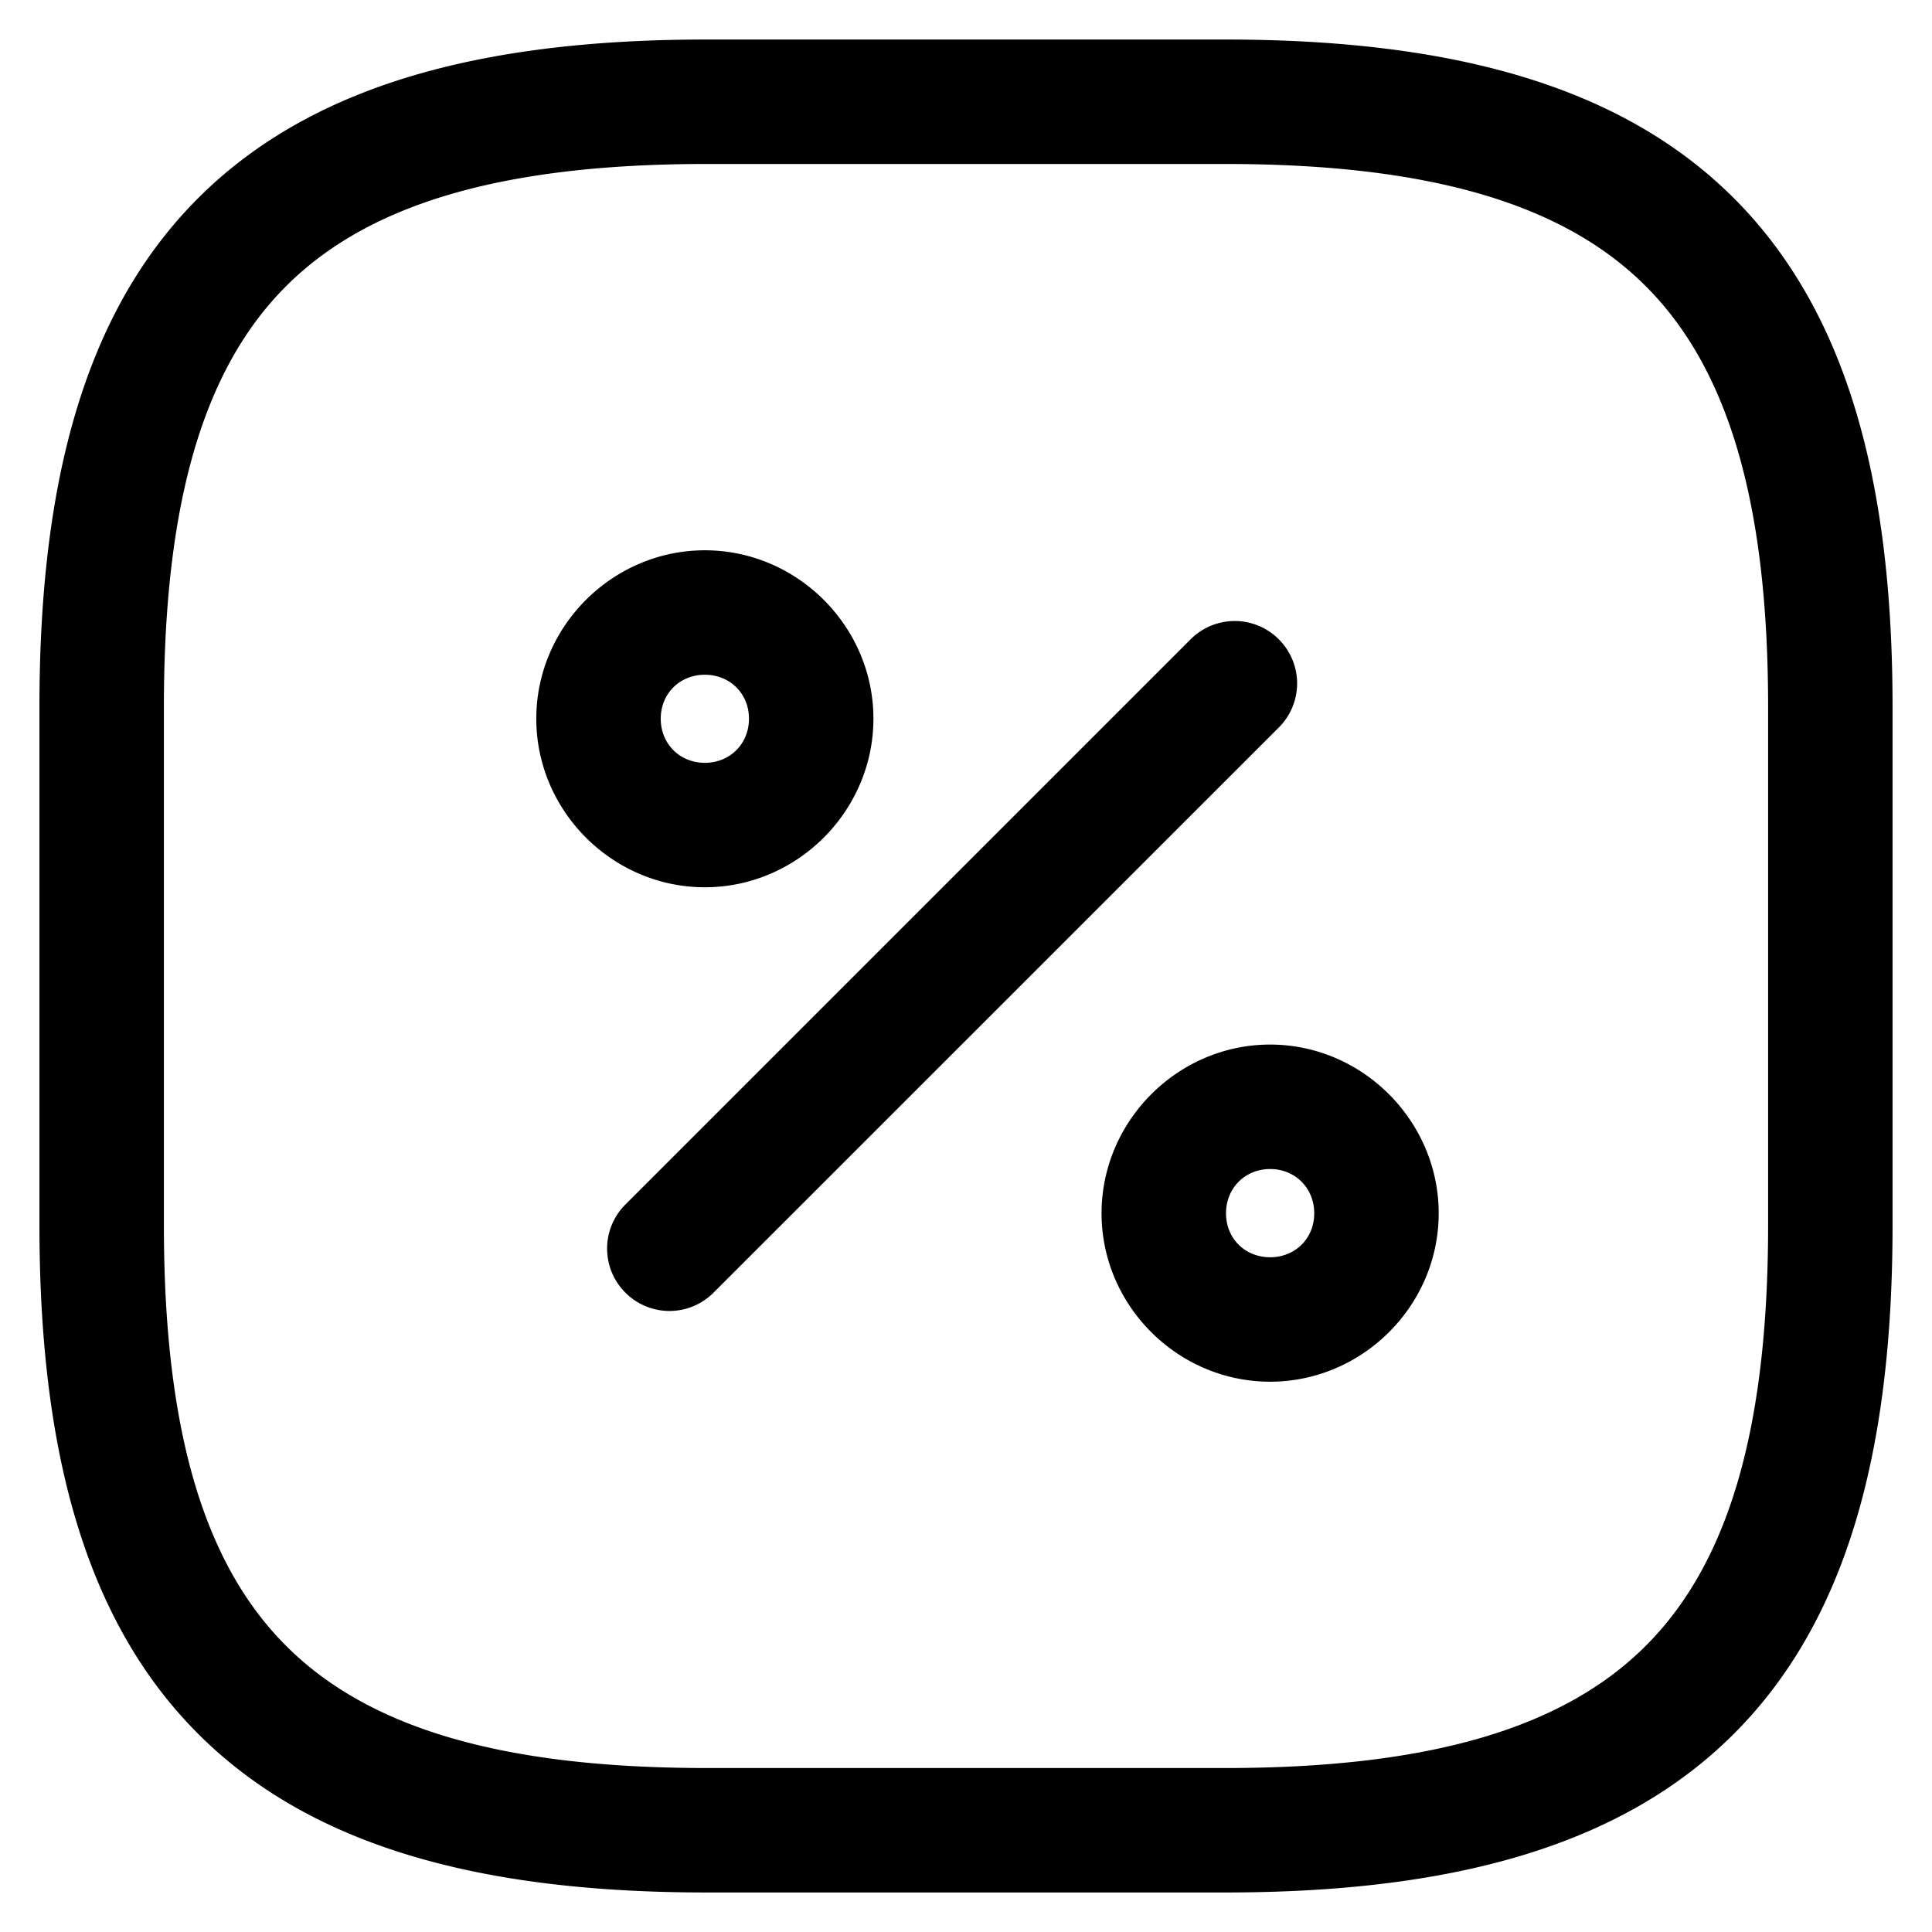 <?xml version="1.0" encoding="UTF-8" standalone="no"?>
<svg
   width="800"
   height="800"
   viewBox="0 0 24 24"
   fill="none"
   version="1.1"
   id="svg4"
   xmlns="http://www.w3.org/2000/svg"
   xmlns:svg="http://www.w3.org/2000/svg">
  <defs
     id="defs4" />
  <path
     id="path1"
     style="color:currentColor;fill:currentColor;stroke-width:1.031;stroke-linecap:round;stroke-linejoin:round;-inkscape-stroke:none"
     d="m 8.778,0.491 c -2.787,0 -4.907,0.561 -6.317,1.971 C 1.05,3.872 0.49,5.992 0.49,8.779 v 6.442 c 0,2.787 0.561,4.907 1.971,6.317 1.41,1.41 3.53,1.971 6.317,1.971 h 6.442 c 2.787,0 4.909,-0.561 6.319,-1.971 1.41,-1.41 1.971,-3.53 1.971,-6.317 V 8.779 c 0,-2.787 -0.561,-4.907 -1.971,-6.317 -1.41,-1.41 -3.532,-1.971 -6.319,-1.971 z m 0,1.546 h 6.442 c 2.581,0 4.219,0.512 5.224,1.518 1.005,1.005 1.52,2.643 1.52,5.224 v 6.442 c 0,2.581 -0.514,4.219 -1.52,5.224 -1.005,1.005 -2.643,1.518 -5.224,1.518 H 8.778 c -2.581,0 -4.219,-0.512 -5.224,-1.518 C 2.548,19.44 2.036,17.802 2.036,15.221 V 8.779 c 0,-2.581 0.512,-4.219 1.518,-5.224 1.005,-1.005 2.643,-1.518 5.224,-1.518 z m -0.022,4.799 c -1.147,0 -2.094,0.945 -2.094,2.092 0,1.147 0.947,2.094 2.094,2.094 1.147,0 2.094,-0.947 2.094,-2.094 0,-1.147 -0.947,-2.092 -2.094,-2.092 z M 15.218,7.724 A 0.773,0.773 0 0 0 14.791,7.941 L 7.769,14.963 a 0.773,0.773 0 0 0 0,1.095 0.773,0.773 0 0 0 1.095,0 L 15.886,9.037 a 0.773,0.773 0 0 0 0,-1.095 0.773,0.773 0 0 0 -0.669,-0.218 z M 8.756,8.382 c 0.312,0 0.548,0.234 0.548,0.546 0,0.312 -0.236,0.548 -0.548,0.548 -0.312,0 -0.548,-0.236 -0.548,-0.548 0,-0.312 0.236,-0.546 0.548,-0.546 z m 7.022,4.594 c -1.147,0 -2.094,0.949 -2.094,2.096 0,1.147 0.947,2.092 2.094,2.092 1.147,0 2.094,-0.945 2.094,-2.092 0,-1.147 -0.947,-2.096 -2.094,-2.096 z m 0,1.546 c 0.312,0 0.548,0.238 0.548,0.55 0,0.312 -0.236,0.546 -0.548,0.546 -0.312,0 -0.548,-0.234 -0.548,-0.546 0,-0.312 0.236,-0.55 0.548,-0.55 z" />
</svg>
